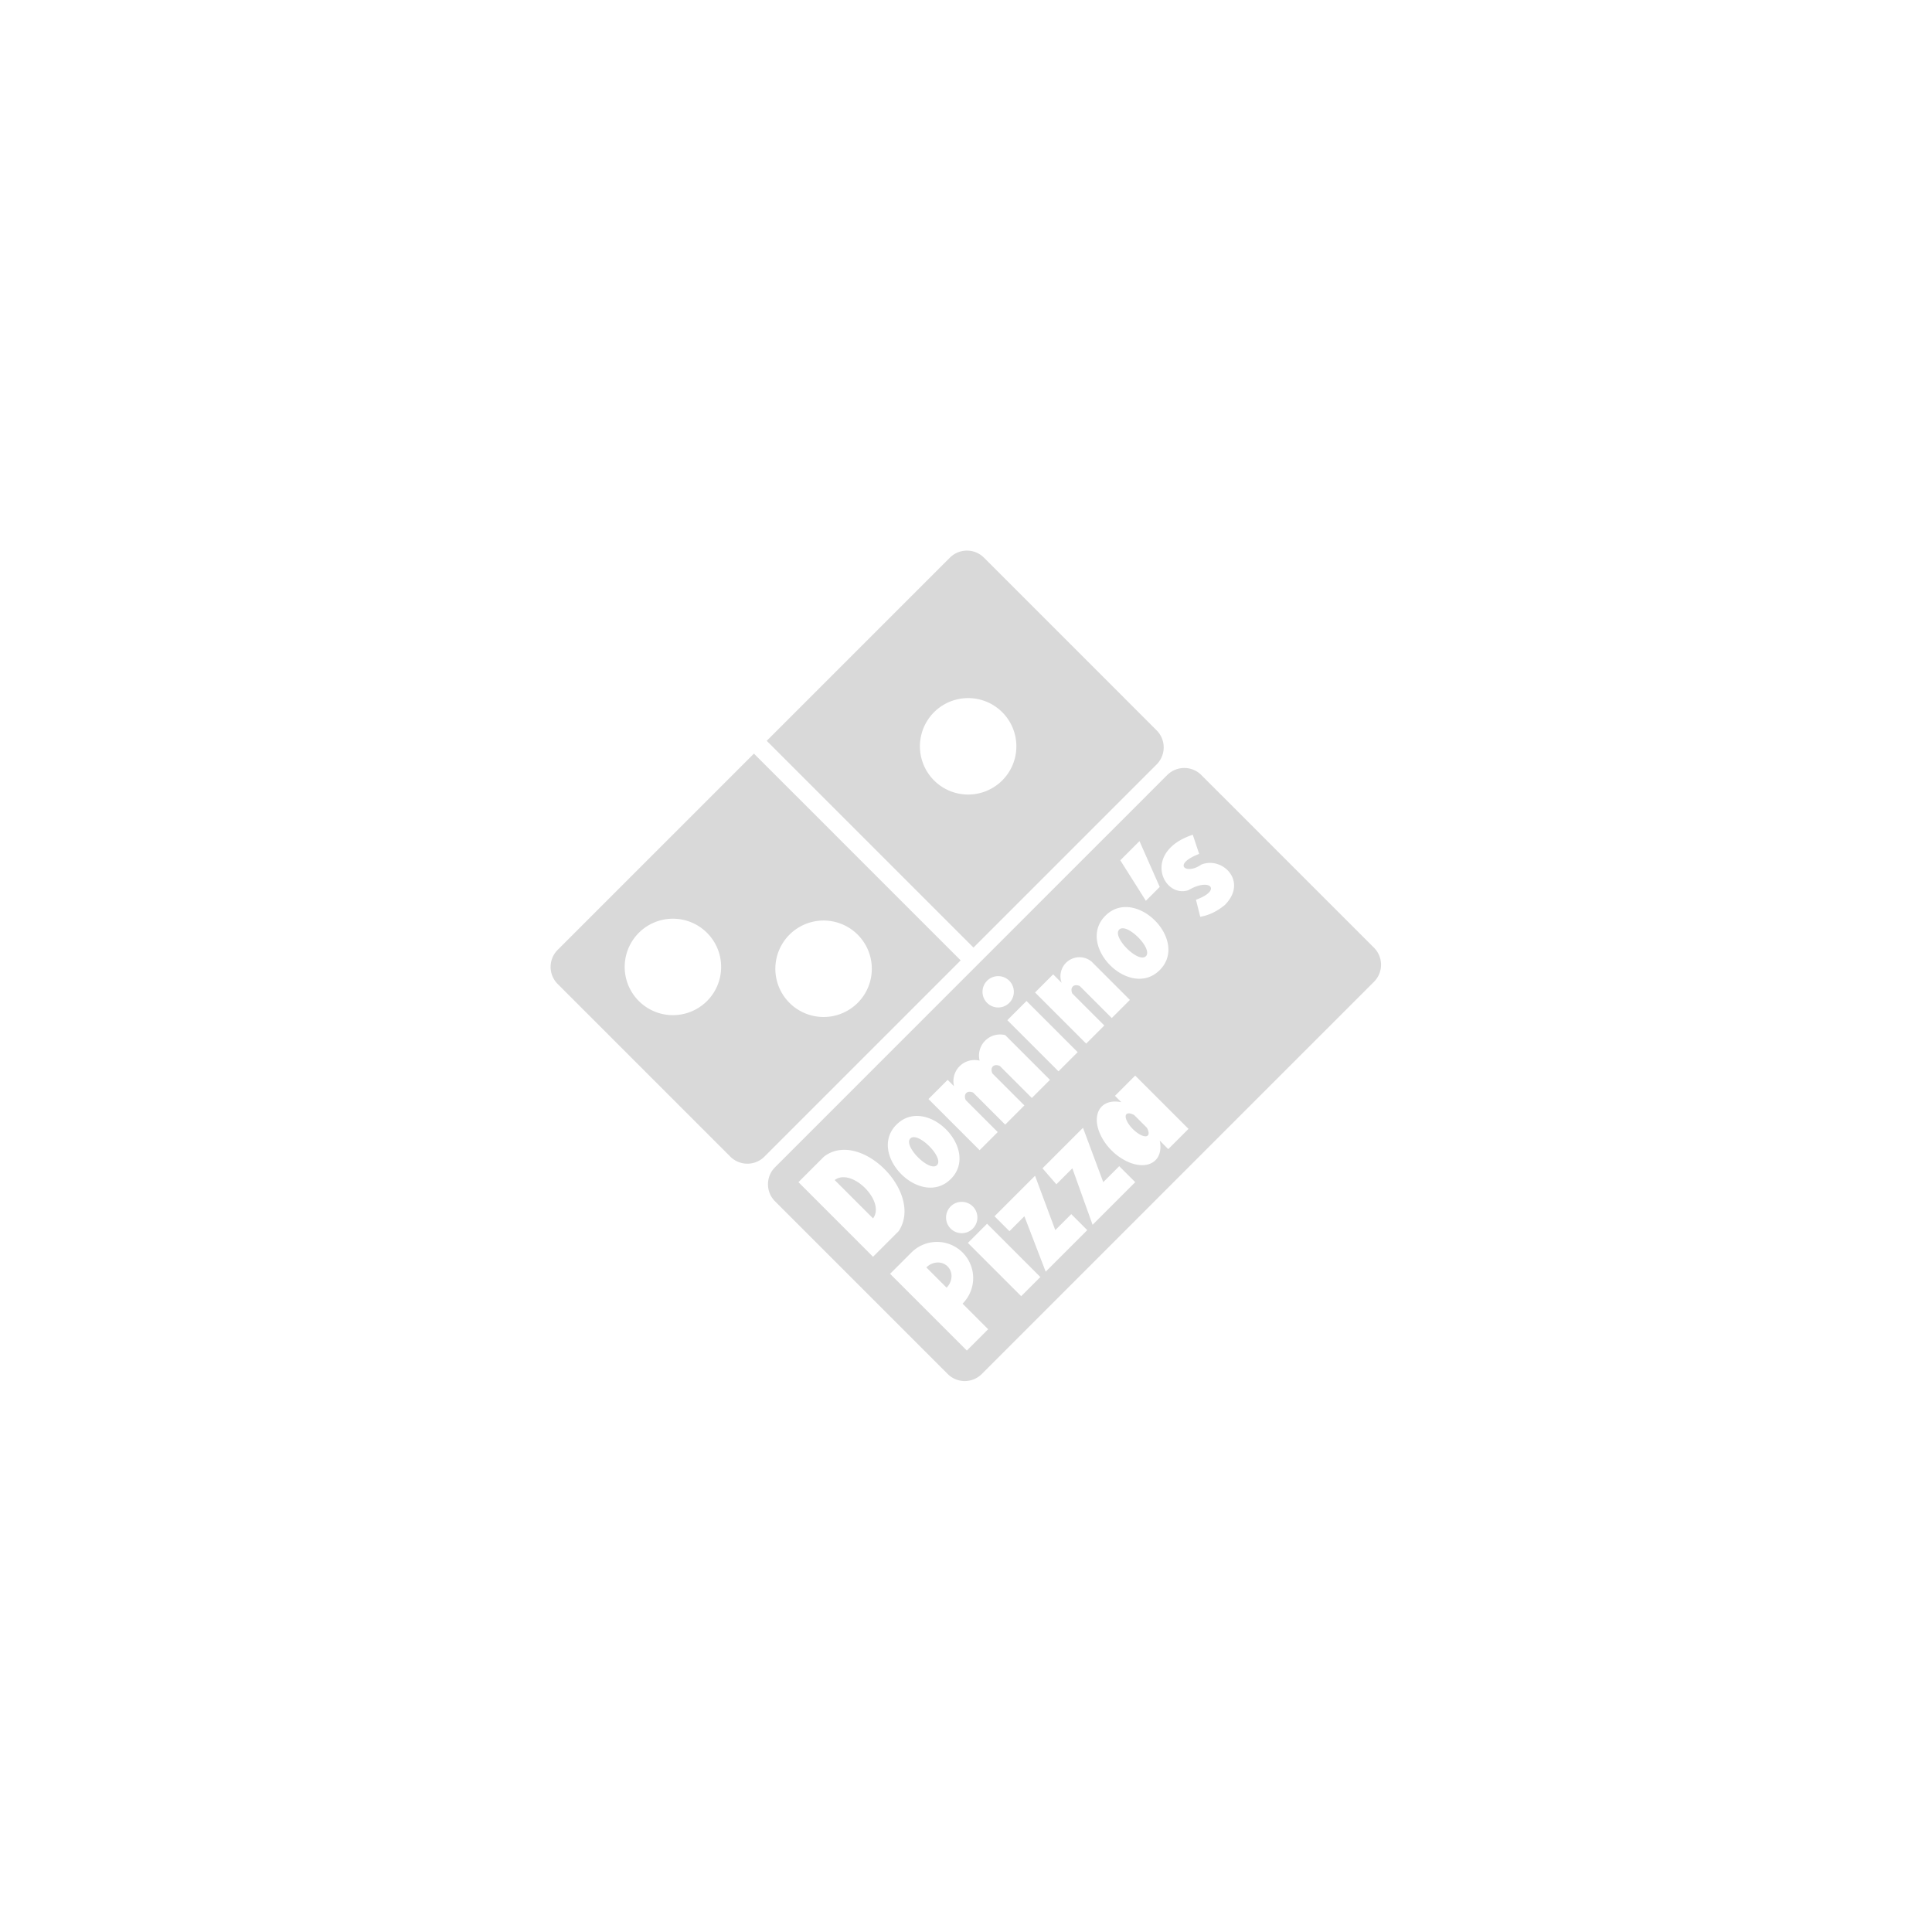 <svg width="200" height="200" fill="none" xmlns="http://www.w3.org/2000/svg"><path fill-rule="evenodd" clip-rule="evenodd" d="M78.048 78.014L57.73 98.331a2.496 2.496 0 000 3.53l17.873 17.873a2.496 2.496 0 003.53 0l20.317-20.317-21.403-21.403zm1.324-1.324l21.403 21.403 18.959-18.959a2.496 2.496 0 000-3.53L101.861 57.73a2.496 2.496 0 00-3.53 0l-18.96 18.96zm-6.182 26.936a4.992 4.992 0 10-7.06-7.06 4.992 4.992 0 007.06 7.06zm15.533-6.934a4.993 4.993 0 11-7.06 7.06 4.993 4.993 0 017.06-7.06zm15.029-15.903a4.992 4.992 0 10-7.06-7.06 4.992 4.992 0 007.06 7.06zM80.232 120.832l40.599-40.6a2.497 2.497 0 013.531 0l17.872 17.873a2.496 2.496 0 010 3.53l-40.599 40.6a2.496 2.496 0 01-3.53 0l-17.873-17.873a2.496 2.496 0 010-3.53zm2.423 1.545l7.722 7.723 2.648-2.648c2.648-3.971-3.971-10.591-7.723-7.722l-2.647 2.647zm3.75-.22l3.972 3.971c1.324-1.765-2.206-5.295-3.971-3.971zm6.4-5.737c3.089-3.089 8.715 2.537 5.626 5.626-3.089 3.089-8.715-2.537-5.626-5.626zm1.434 1.434c.772-.772 3.53 1.986 2.758 2.758-.772.772-3.53-1.986-2.758-2.758zm3.861-6.068l-1.986 1.986 5.296 5.296 1.875-1.876-3.31-3.31a.866.866 0 01-.087-.411.48.48 0 01.132-.316.48.48 0 01.316-.133.875.875 0 01.412.088l3.31 3.31 1.986-1.986-3.31-3.31a.872.872 0 01-.088-.412.478.478 0 01.132-.315.48.48 0 01.316-.133.875.875 0 01.412.088l3.31 3.31 1.875-1.876-4.633-4.633a2.185 2.185 0 00-2.648 2.647 2.183 2.183 0 00-2.633 1.536c-.101.363-.106.746-.015 1.112l-.662-.662zm13.46-2.868l-5.296-5.296-1.986 1.986 5.296 5.296 1.986-1.986zm-9.851-6.245c0-.43.17-.842.473-1.147l.005-.004a1.622 1.622 0 11-.478 1.151zm7.313-1.809l-1.875 1.876 5.295 5.295 1.876-1.875-3.31-3.31a.887.887 0 01-.088-.412.48.48 0 01.133-.316.478.478 0 01.316-.132.857.857 0 01.411.088l3.31 3.309 1.876-1.875-3.972-3.972a1.965 1.965 0 00-3.089 2.207l-.883-.883zm5.406-6.068c3.089-3.089 8.716 2.538 5.627 5.627-3.089 3.089-8.716-2.538-5.627-5.627zm1.434 1.434c.773-.772 3.531 1.986 2.759 2.758-.773.773-3.531-1.985-2.759-2.758zm2.097-9.157l-1.986 1.986 2.648 4.193 1.434-1.435-2.096-4.744zm6.399 2.428c-1.545 1.103-3.09 0-.221-1.104l-.662-1.986c-5.296 1.766-3.089 6.62-.441 5.737 2.206-1.324 3.53 0 .772.993l.441 1.765c.883-.147 1.729-.551 2.538-1.213 2.427-2.427-.221-5.075-2.427-4.192zm-24.272 50.308l2.207-2.207-2.648-2.648a3.742 3.742 0 000-5.295 3.746 3.746 0 00-5.296 0l-2.206 2.206 7.943 7.944zm-3.07-9.114c-.413.02-.817.203-1.122.508l2.096 2.096c.306-.305.489-.709.508-1.122a1.415 1.415 0 00-.403-1.078 1.416 1.416 0 00-1.08-.404zm10.682 1.501l-5.516-5.516-1.986 1.986 5.517 5.516 1.985-1.986zm-9.762-6.156c0-.43.17-.843.473-1.147l.004-.005a1.622 1.622 0 11-.477 1.152zm9.211-4.325l-4.193 4.193 1.545 1.544 1.545-1.544 2.206 5.737 4.303-4.303-1.655-1.655-1.655 1.655-2.096-5.627zm4.964-4.964l-4.192 4.192 1.434 1.655 1.655-1.655 2.096 5.847 4.413-4.413-1.655-1.655-1.654 1.655-2.097-5.626zm7.785 2.973c.238-.444.294-1.018.159-1.649l.882.882 2.097-2.096-5.517-5.516-2.096 2.096.662.662c-.631-.135-1.205-.079-1.649.159-.444.239-.739.65-.847 1.183-.109.532-.026 1.162.238 1.811a5.655 5.655 0 001.243 1.833 5.657 5.657 0 001.834 1.244c.648.264 1.278.346 1.811.238.532-.108.944-.403 1.183-.847zm-.995-2.361c.019-.157-.04-.371-.17-.612l-1.324-1.324c-.241-.13-.455-.189-.613-.17-.157.02-.25.117-.264.278-.015.161.049.378.183.62s.33.497.562.728c.231.232.486.428.728.562.242.134.459.198.62.183.161-.015.258-.107.278-.265z" fill="#D9D9D9"/></svg>